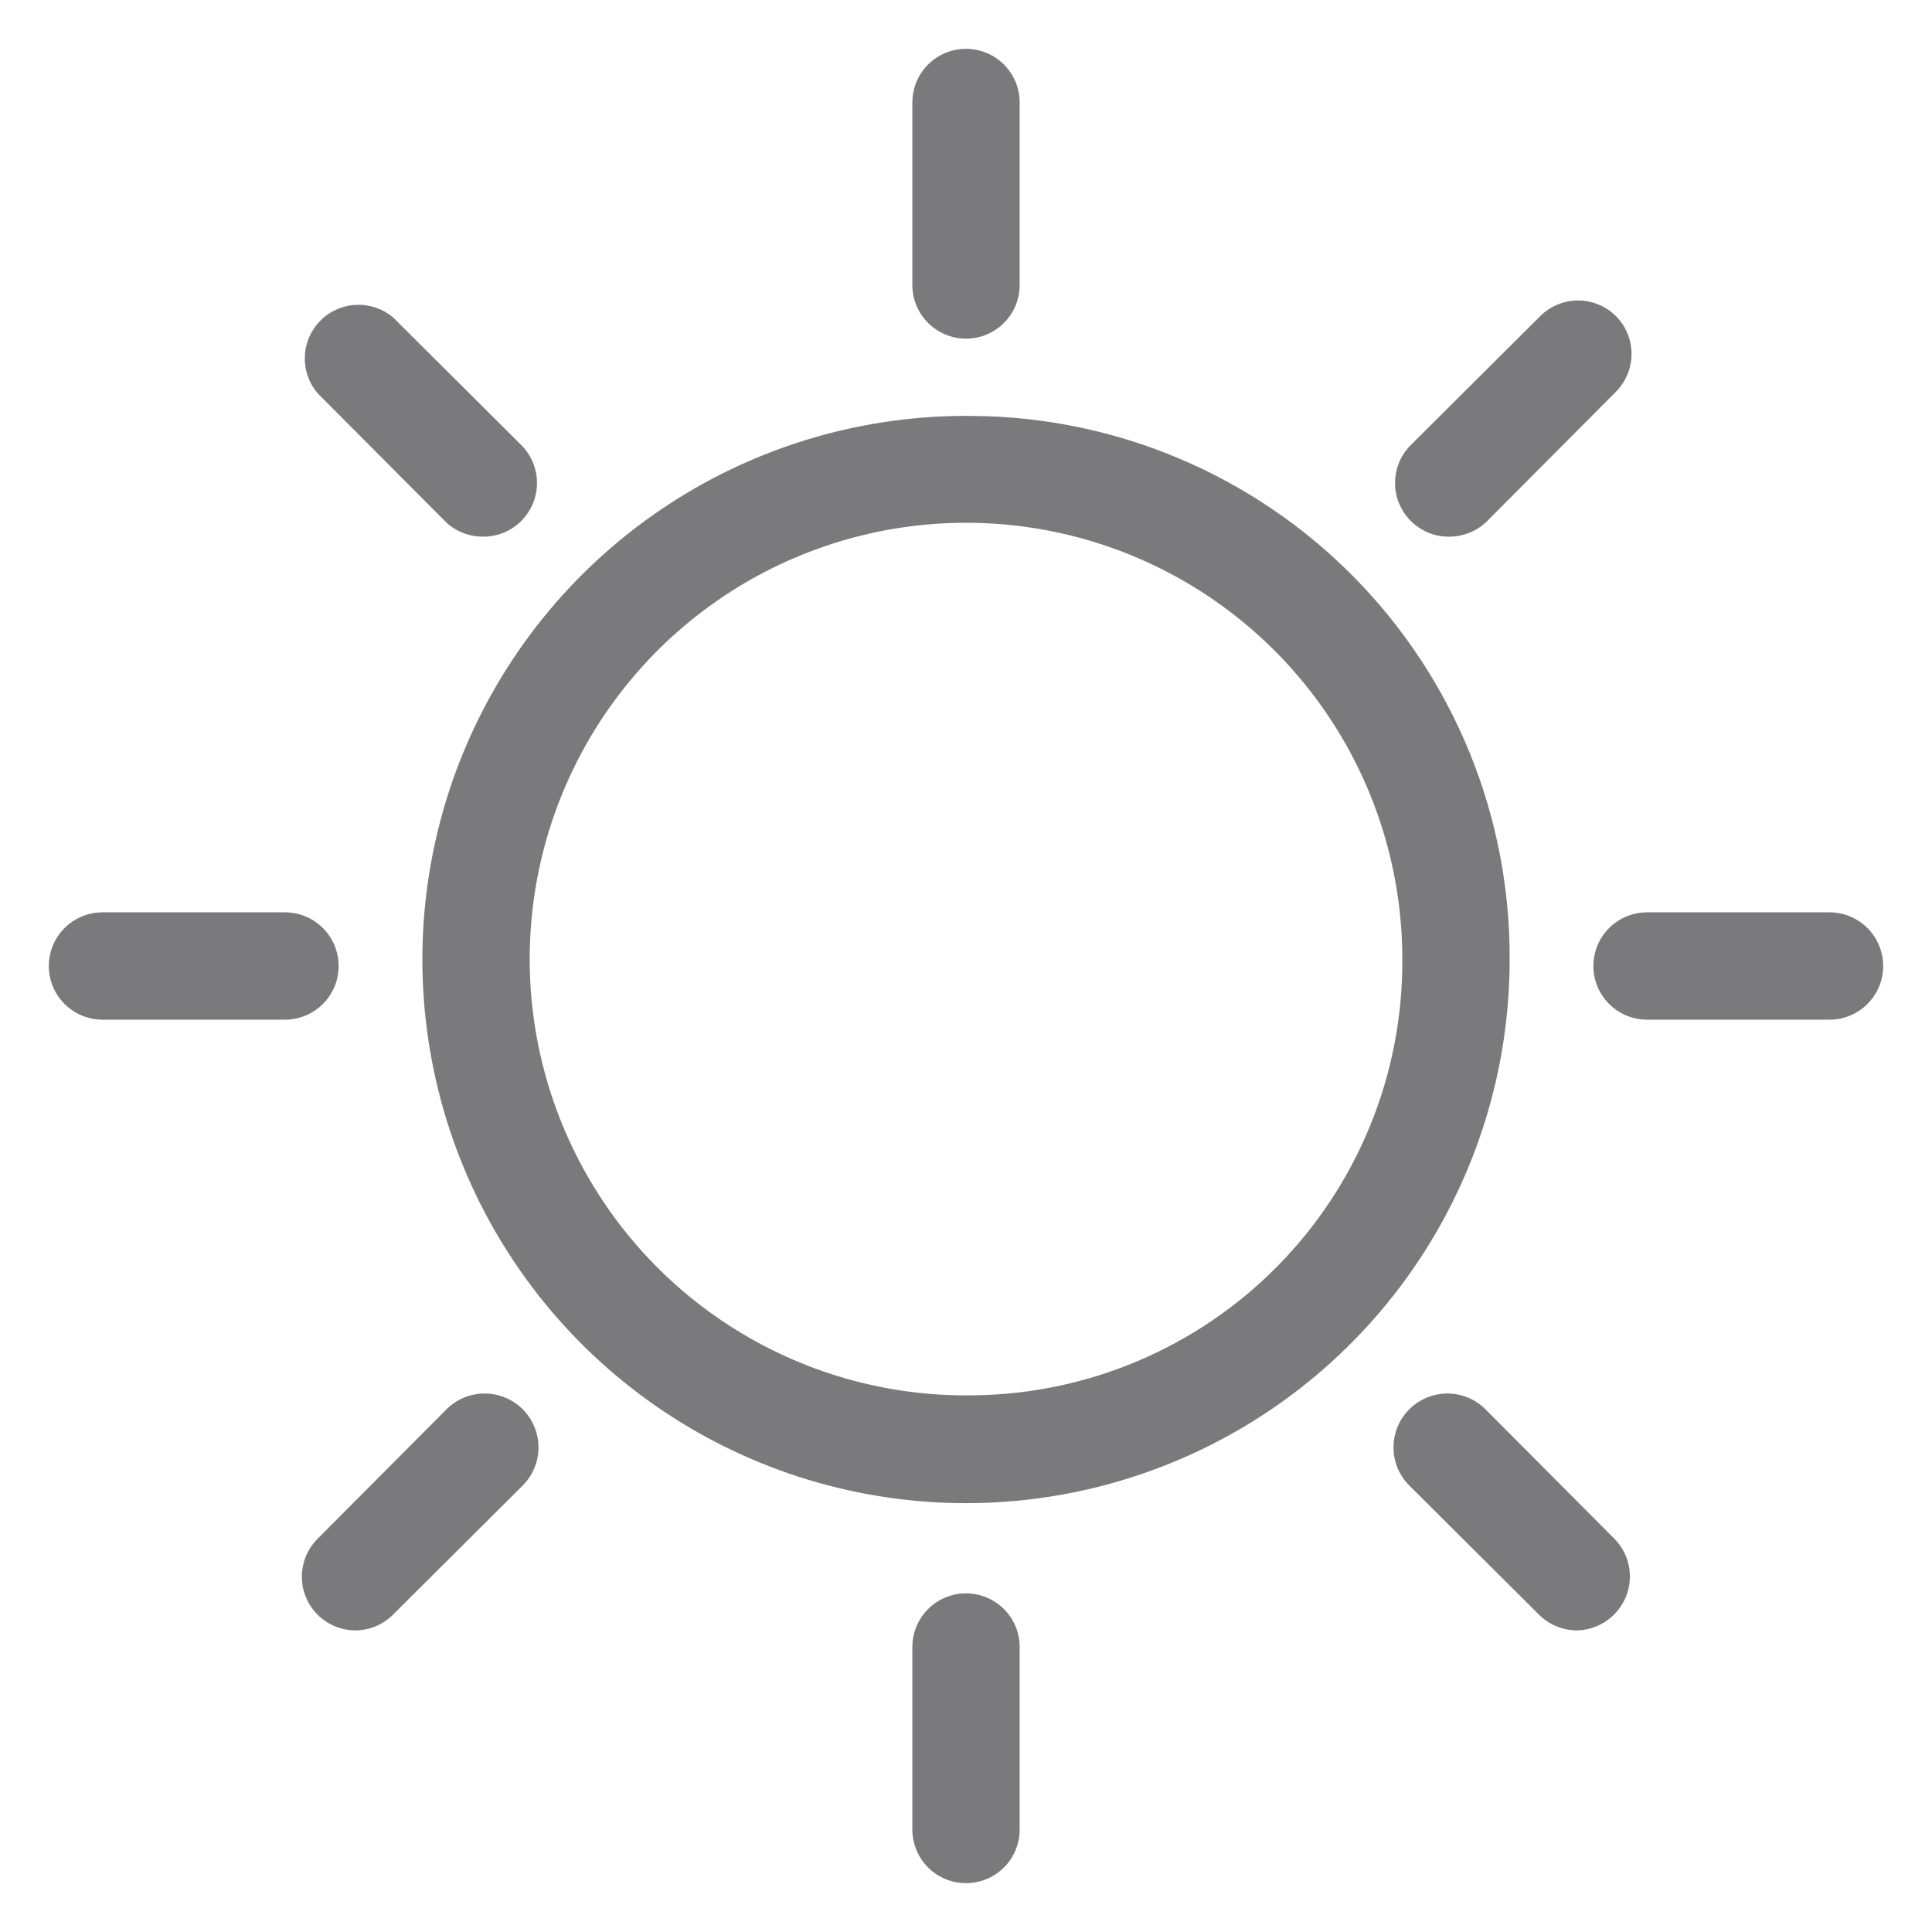 <svg width="100" height="100" viewBox="0 0 100 100" fill="none" xmlns="http://www.w3.org/2000/svg">
<path d="M50 17.528C50.737 17.528 51.444 17.235 51.965 16.714C52.486 16.193 52.778 15.487 52.778 14.75V5.306C52.778 4.569 52.486 3.862 51.965 3.341C51.444 2.82 50.737 2.528 50 2.528C49.264 2.528 48.557 2.82 48.036 3.341C47.515 3.862 47.223 4.569 47.223 5.306V14.75C47.223 15.487 47.515 16.193 48.036 16.714C48.557 17.235 49.264 17.528 50 17.528Z" fill="#7A7A7C"/>
<path d="M50 82.472C49.264 82.472 48.557 82.765 48.036 83.286C47.515 83.807 47.223 84.513 47.223 85.25V94.694C47.223 95.431 47.515 96.138 48.036 96.659C48.557 97.18 49.264 97.472 50 97.472C50.737 97.472 51.444 97.18 51.965 96.659C52.486 96.138 52.778 95.431 52.778 94.694V85.25C52.778 84.513 52.486 83.807 51.965 83.286C51.444 82.765 50.737 82.472 50 82.472V82.472Z" fill="#7A7A7C"/>
<path d="M23.112 27.055C23.628 27.525 24.303 27.783 25.001 27.778C25.366 27.78 25.729 27.71 26.067 27.572C26.406 27.433 26.713 27.23 26.973 26.972C27.233 26.714 27.44 26.407 27.581 26.068C27.722 25.73 27.795 25.367 27.795 25C27.795 24.633 27.722 24.27 27.581 23.932C27.44 23.593 27.233 23.286 26.973 23.028L20.362 16.444C19.831 15.989 19.147 15.752 18.448 15.779C17.749 15.806 17.086 16.095 16.591 16.59C16.096 17.085 15.806 17.748 15.779 18.447C15.752 19.146 15.99 19.83 16.445 20.361L23.112 27.055Z" fill="#7A7A7C"/>
<path d="M76.888 72.945C76.629 72.686 76.322 72.48 75.984 72.34C75.645 72.2 75.282 72.128 74.916 72.128C74.55 72.128 74.187 72.2 73.849 72.34C73.51 72.48 73.203 72.686 72.944 72.945C72.685 73.204 72.479 73.511 72.339 73.849C72.199 74.188 72.127 74.55 72.127 74.917C72.127 75.283 72.199 75.646 72.339 75.984C72.479 76.323 72.685 76.63 72.944 76.889L79.638 83.556C79.896 83.818 80.202 84.027 80.541 84.17C80.879 84.313 81.243 84.387 81.611 84.389C82.343 84.379 83.042 84.079 83.555 83.556C84.072 83.035 84.363 82.331 84.363 81.597C84.363 80.863 84.072 80.159 83.555 79.639L76.888 72.945Z" fill="#7A7A7C"/>
<path d="M17.527 50C17.527 49.263 17.235 48.557 16.714 48.036C16.193 47.515 15.486 47.222 14.75 47.222H5.305C4.568 47.222 3.862 47.515 3.341 48.036C2.82 48.557 2.527 49.263 2.527 50C2.527 50.737 2.82 51.443 3.341 51.964C3.862 52.485 4.568 52.778 5.305 52.778H14.75C15.486 52.778 16.193 52.485 16.714 51.964C17.235 51.443 17.527 50.737 17.527 50Z" fill="#7A7A7C"/>
<path d="M94.695 47.222H85.25C84.514 47.222 83.807 47.515 83.286 48.036C82.765 48.557 82.473 49.263 82.473 50C82.473 50.737 82.765 51.443 83.286 51.964C83.807 52.485 84.514 52.778 85.25 52.778H94.695C95.432 52.778 96.138 52.485 96.659 51.964C97.18 51.443 97.473 50.737 97.473 50C97.473 49.263 97.18 48.557 96.659 48.036C96.138 47.515 95.432 47.222 94.695 47.222Z" fill="#7A7A7C"/>
<path d="M23.111 72.945L16.445 79.639C16.055 80.026 15.788 80.52 15.679 81.058C15.569 81.596 15.622 82.155 15.83 82.663C16.038 83.172 16.392 83.607 16.848 83.914C17.303 84.222 17.84 84.387 18.389 84.389C18.757 84.387 19.12 84.313 19.459 84.17C19.797 84.027 20.104 83.818 20.361 83.556L27.056 76.889C27.579 76.366 27.873 75.656 27.873 74.917C27.873 74.177 27.579 73.468 27.056 72.945C26.533 72.421 25.823 72.128 25.084 72.128C24.344 72.128 23.634 72.421 23.111 72.945V72.945Z" fill="#7A7A7C"/>
<path d="M75.001 27.778C75.367 27.78 75.729 27.71 76.067 27.572C76.406 27.433 76.714 27.23 76.973 26.972L83.64 20.278C84.157 19.757 84.448 19.053 84.448 18.319C84.448 17.586 84.157 16.882 83.64 16.361C83.119 15.844 82.415 15.553 81.681 15.553C80.948 15.553 80.244 15.844 79.723 16.361L73.029 23.028C72.768 23.286 72.562 23.593 72.421 23.932C72.28 24.27 72.207 24.633 72.207 25C72.207 25.367 72.28 25.73 72.421 26.068C72.562 26.407 72.768 26.714 73.029 26.972C73.288 27.23 73.596 27.433 73.934 27.572C74.273 27.71 74.635 27.78 75.001 27.778Z" fill="#7A7A7C"/>
<path d="M50.361 21.528C44.781 21.456 39.306 23.046 34.631 26.093C29.956 29.142 26.294 33.511 24.108 38.646C21.923 43.781 21.314 49.45 22.359 54.932C23.403 60.414 26.054 65.461 29.975 69.433C33.895 73.404 38.908 76.12 44.376 77.236C49.844 78.351 55.521 77.815 60.683 75.696C65.846 73.578 70.262 69.972 73.371 65.337C76.479 60.702 78.139 55.247 78.139 49.667C78.176 42.255 75.273 35.131 70.066 29.856C64.859 24.581 57.773 21.587 50.361 21.528V21.528ZM50.361 72.222C45.879 72.294 41.477 71.03 37.715 68.591C33.953 66.153 31.003 62.649 29.239 58.528C27.475 54.407 26.977 49.853 27.81 45.448C28.642 41.043 30.767 36.986 33.913 33.792C37.059 30.599 41.085 28.414 45.477 27.516C49.869 26.618 54.429 27.048 58.576 28.75C62.724 30.453 66.27 33.351 68.765 37.076C71.259 40.801 72.588 45.184 72.584 49.667C72.613 55.6 70.292 61.304 66.128 65.531C61.963 69.758 56.295 72.164 50.361 72.222V72.222Z" fill="#7A7A7C"/>
</svg>
